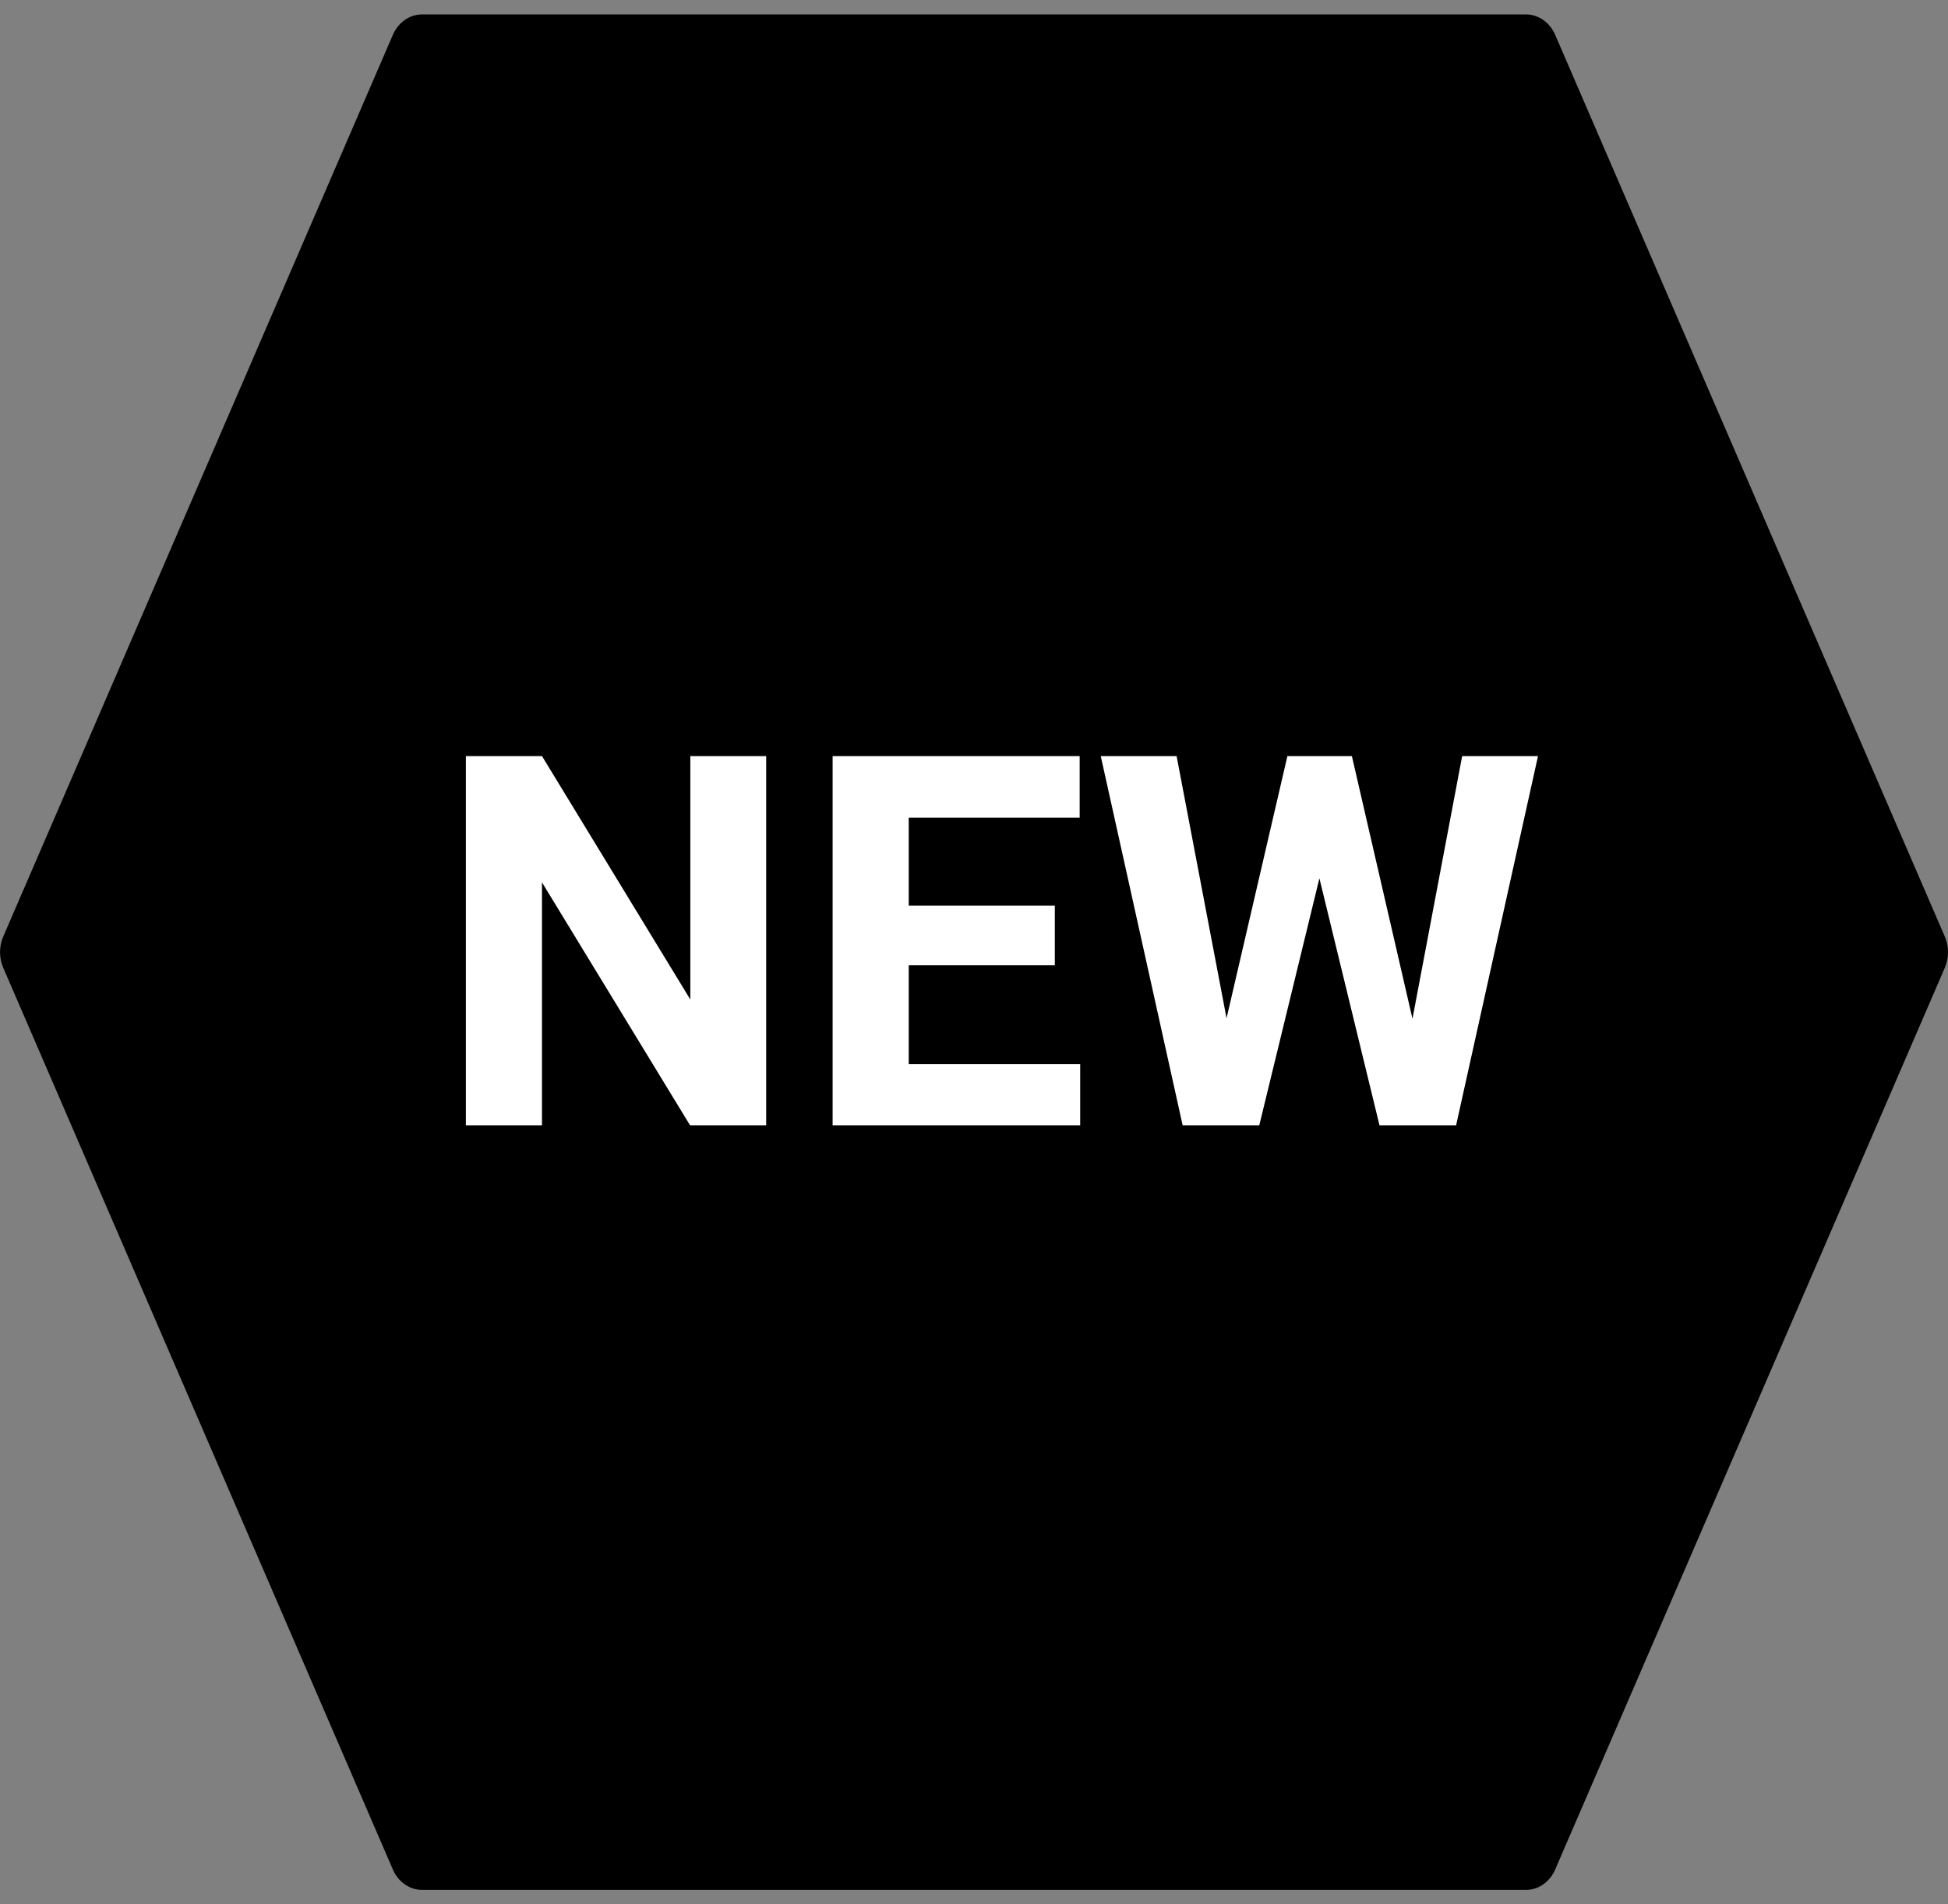 <svg width="45" height="44" viewBox="0 0 45 44" fill="none" xmlns="http://www.w3.org/2000/svg">
<rect x="0" y="0" width="45" height="44" fill="#808080" stroke="none"/>
<path d="M44.926 21.639L35.926 0.806C35.802 0.517 35.539 0.333 35.25 0.333H9.75C9.462 0.333 9.199 0.517 9.075 0.806L0.075 21.639C-0.024 21.867 -0.024 22.132 0.075 22.361L9.075 43.194C9.199 43.482 9.462 43.666 9.751 43.666H35.251C35.539 43.666 35.802 43.482 35.926 43.194L44.926 22.361C45.025 22.132 45.025 21.867 44.926 21.639Z" fill="black"/>
<path d="M17.699 26H15.941L12.52 20.387V26H10.762V17.469H12.52L15.947 23.094V17.469H17.699V26ZM24.367 22.303H20.992V24.588H24.953V26H19.234V17.469H24.941V18.893H20.992V20.926H24.367V22.303ZM32.629 23.539L33.777 17.469H35.529L33.637 26H31.867L30.479 20.293L29.09 26H27.32L25.428 17.469H27.18L28.334 23.527L29.74 17.469H31.229L32.629 23.539Z" fill="white"/>
</svg>
